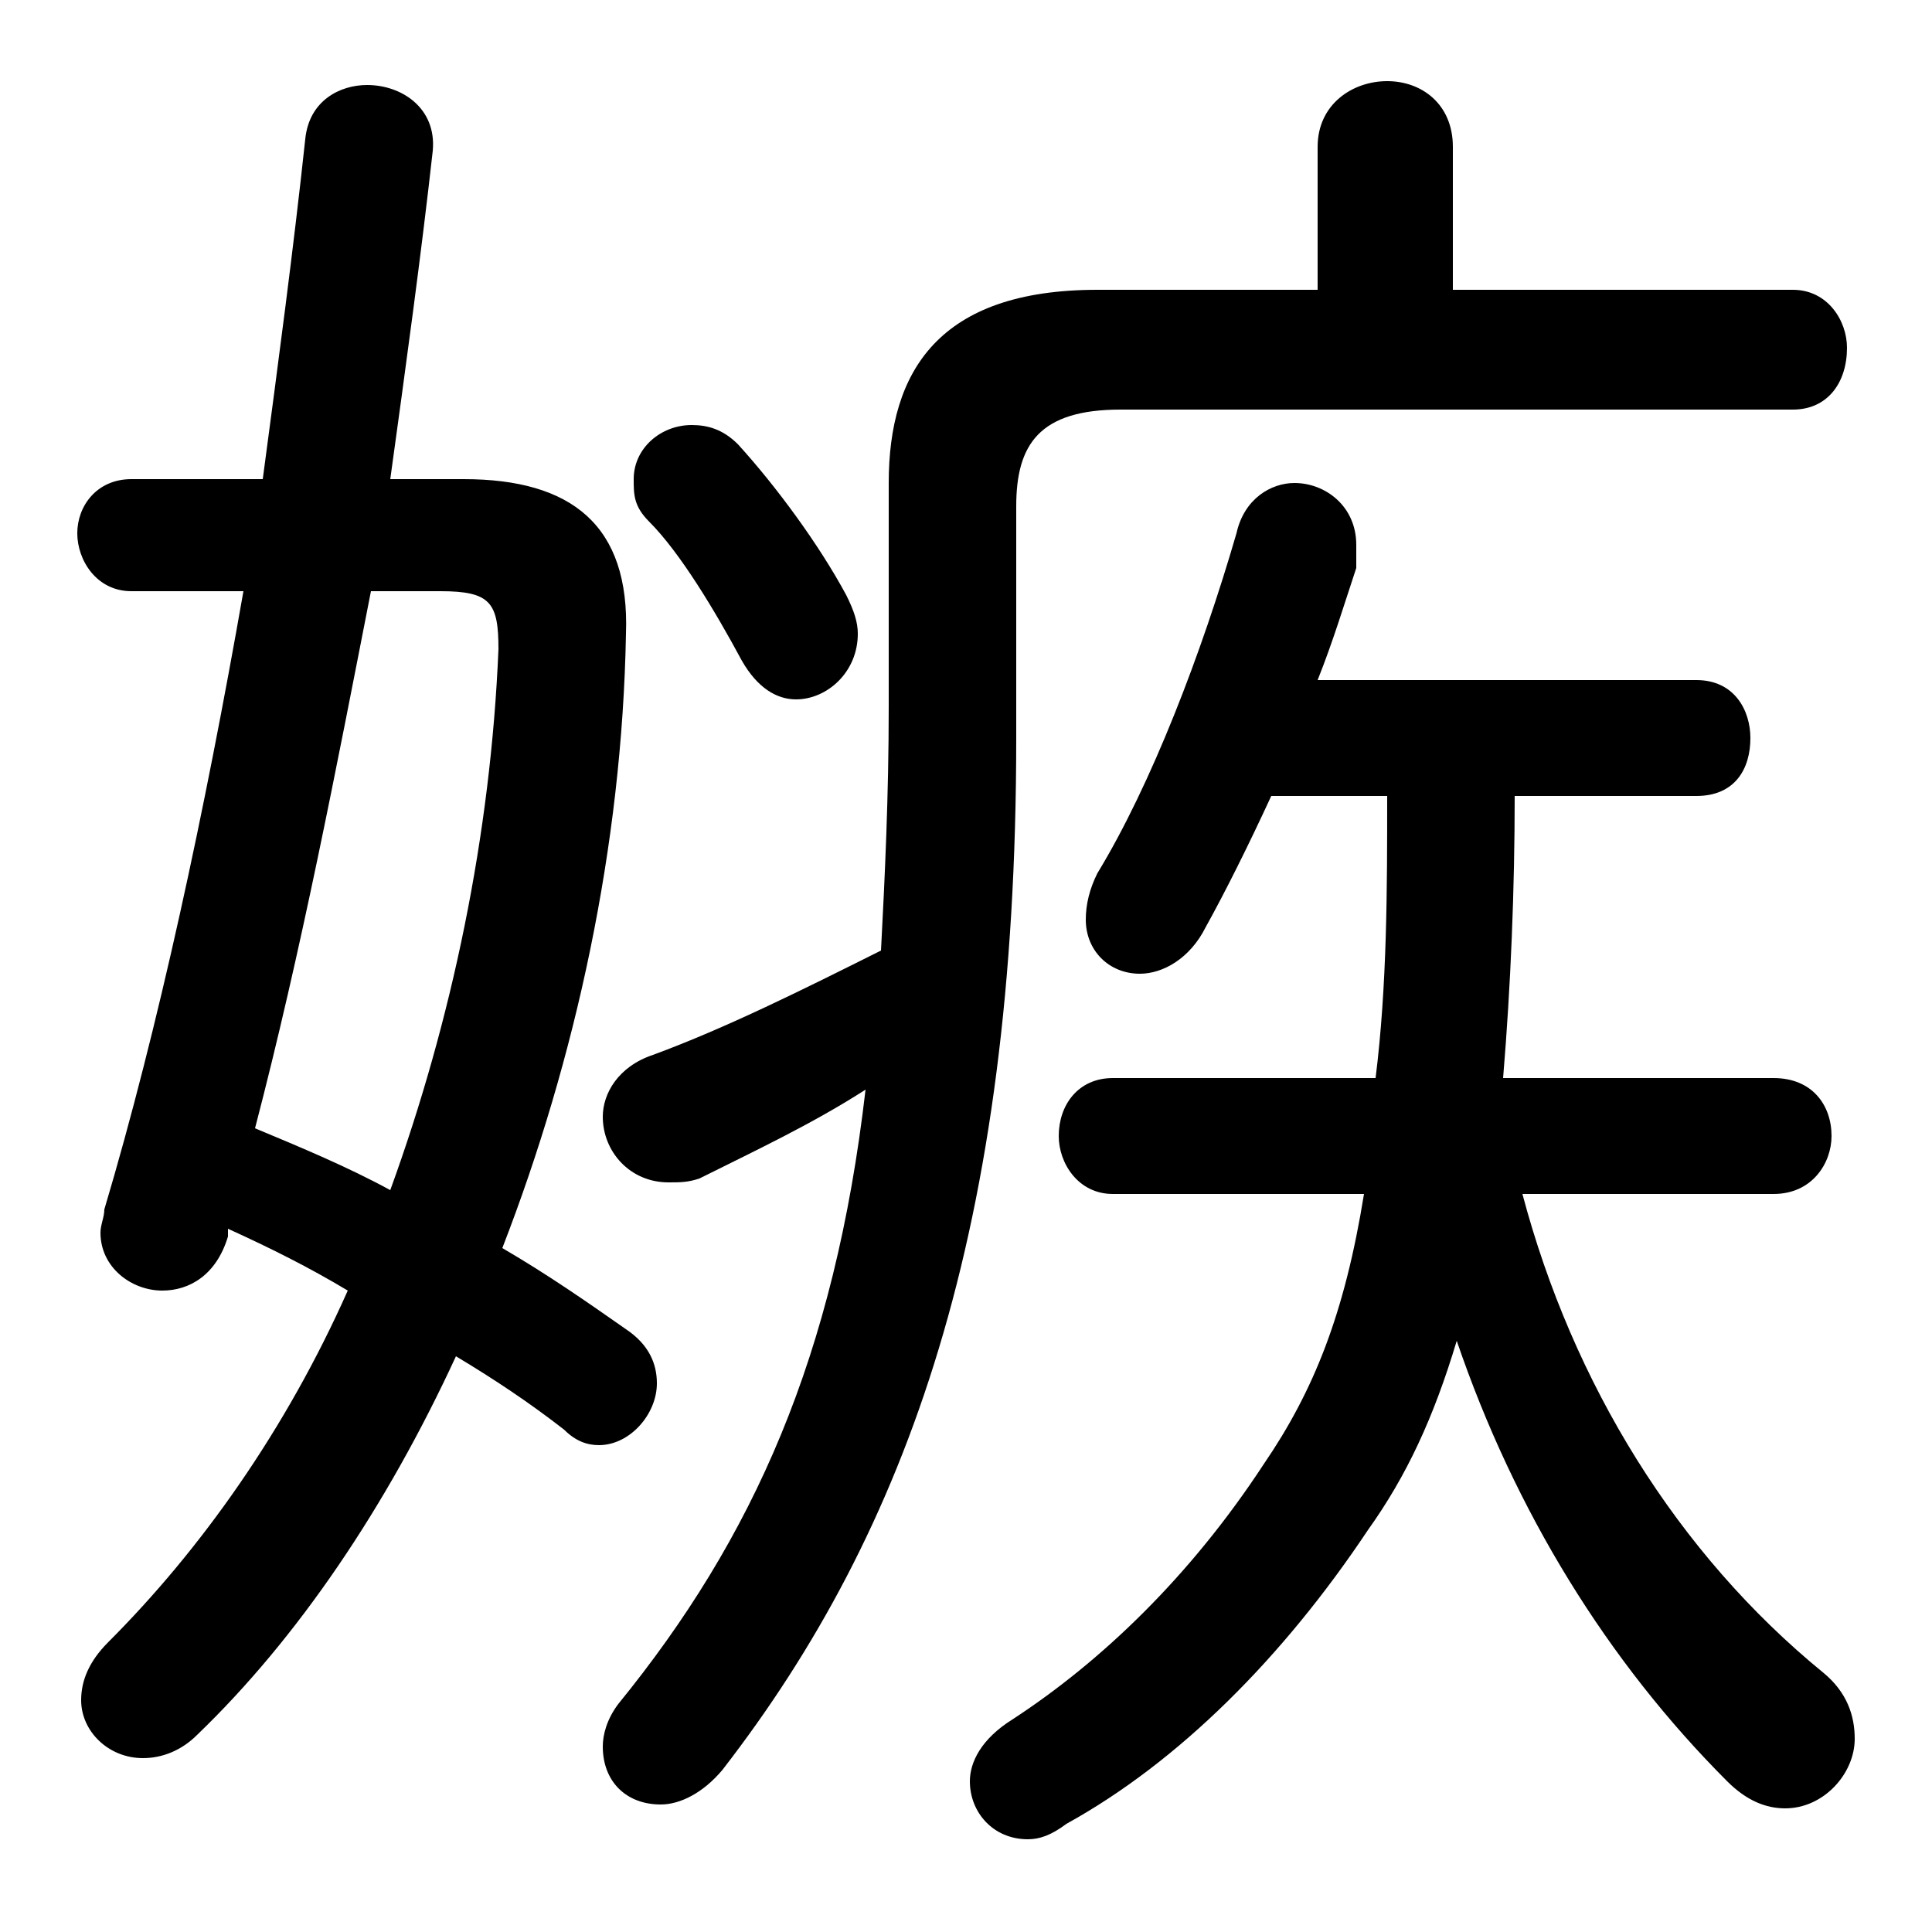 <svg xmlns="http://www.w3.org/2000/svg" viewBox="0 -44.0 50.0 50.0">
    <rect x="0" y="-44.0" width="50.0" height="50.0" fill="#808080" stroke="none"/>
    <g transform="scale(1, -1)">
        <!-- ボディの枠 -->
        <rect x="0" y="-6.0" width="50.0" height="50.0"
            stroke="white" fill="white"/>
        <!-- グリフ座標系の原点 -->
        <circle cx="0" cy="0" r="5" fill="white"/>
        <!-- グリフのアウトライン -->
        <g style="fill:black;stroke:#000000;stroke-width:0;stroke-linecap:round;stroke-linejoin:round;">
        <path d="M 5.9 12.2 C 7.0 11.7 8.0 11.2 9.0 10.6 C 7.4 7.0 5.2 3.9 2.8 1.5 C 2.3 1.0 2.1 0.5 2.1 0.0 C 2.1 -0.8 2.8 -1.5 3.7 -1.5 C 4.2 -1.5 4.7 -1.3 5.1 -0.9 C 7.7 1.6 10.0 5.0 11.8 8.9 C 12.8 8.3 13.7 7.7 14.6 7.0 C 14.9 6.7 15.2 6.6 15.5 6.6 C 16.3 6.6 17.0 7.4 17.0 8.2 C 17.0 8.7 16.8 9.2 16.2 9.6 C 15.2 10.3 14.2 11.0 13.0 11.7 C 14.9 16.6 16.1 22.1 16.2 27.6 C 16.3 30.4 14.8 31.6 12.0 31.6 L 10.1 31.6 C 10.5 34.5 10.9 37.4 11.2 40.1 C 11.3 41.2 10.4 41.8 9.5 41.8 C 8.8 41.8 8.0 41.4 7.9 40.4 C 7.6 37.6 7.2 34.6 6.8 31.6 L 3.4 31.6 C 2.5 31.6 2.0 30.9 2.0 30.2 C 2.0 29.5 2.5 28.7 3.4 28.7 L 6.3 28.7 C 5.3 23.0 4.1 17.4 2.7 12.7 C 2.7 12.5 2.6 12.3 2.6 12.1 C 2.6 11.2 3.4 10.6 4.2 10.6 C 4.9 10.6 5.6 11.0 5.9 12.0 Z M 11.4 28.7 C 12.7 28.7 12.9 28.4 12.9 27.2 C 12.7 22.4 11.7 17.6 10.1 13.2 C 9.0 13.8 7.8 14.3 6.6 14.8 C 7.8 19.4 8.7 24.1 9.6 28.7 Z M 35.9 23.4 C 35.9 21.0 35.9 18.5 35.6 16.1 L 28.8 16.1 C 27.9 16.1 27.4 15.4 27.4 14.6 C 27.4 13.9 27.9 13.1 28.8 13.1 L 35.3 13.1 C 34.8 10.0 34.0 8.0 32.7 6.1 C 30.8 3.2 28.5 1.0 26.2 -0.5 C 25.4 -1.0 25.1 -1.6 25.1 -2.1 C 25.1 -2.9 25.7 -3.6 26.6 -3.6 C 26.9 -3.6 27.2 -3.5 27.6 -3.2 C 30.5 -1.6 33.2 1.1 35.4 4.4 C 36.4 5.8 37.1 7.3 37.7 9.3 C 39.2 4.9 41.6 1.0 44.7 -2.1 C 45.2 -2.6 45.7 -2.8 46.2 -2.8 C 47.2 -2.8 48.0 -1.9 48.0 -1.0 C 48.0 -0.4 47.8 0.2 47.2 0.7 C 43.4 3.8 40.7 8.2 39.4 13.1 L 45.9 13.1 C 46.9 13.1 47.4 13.9 47.4 14.6 C 47.4 15.4 46.9 16.1 45.9 16.1 L 38.9 16.1 C 39.1 18.5 39.2 21.0 39.2 23.4 L 43.9 23.4 C 44.9 23.4 45.3 24.1 45.3 24.9 C 45.3 25.6 44.9 26.4 43.9 26.4 L 34.1 26.4 C 34.5 27.4 34.8 28.4 35.1 29.3 C 35.1 29.5 35.1 29.7 35.1 29.9 C 35.1 30.9 34.3 31.5 33.5 31.5 C 32.9 31.5 32.2 31.1 32.0 30.2 C 31.1 27.1 29.8 23.7 28.4 21.4 C 28.2 21.0 28.1 20.6 28.1 20.2 C 28.1 19.4 28.7 18.8 29.5 18.8 C 30.1 18.8 30.8 19.2 31.2 20.0 C 31.7 20.9 32.3 22.1 32.9 23.4 Z M 26.3 30.9 C 26.3 32.5 26.9 33.4 29.0 33.4 L 46.4 33.4 C 47.3 33.4 47.8 34.1 47.8 35.0 C 47.8 35.7 47.3 36.5 46.4 36.5 L 37.6 36.5 L 37.6 40.2 C 37.6 41.3 36.8 41.9 35.9 41.9 C 35.0 41.9 34.1 41.3 34.1 40.2 L 34.1 36.5 L 28.4 36.5 C 24.3 36.5 23.0 34.4 23.0 31.5 L 23.0 25.7 C 23.0 23.4 22.9 21.3 22.8 19.4 C 20.8 18.4 18.8 17.4 16.9 16.7 C 16.0 16.4 15.6 15.7 15.6 15.1 C 15.6 14.2 16.3 13.4 17.3 13.4 C 17.6 13.4 17.8 13.4 18.1 13.5 C 19.5 14.2 21.0 14.9 22.4 15.8 C 21.6 8.9 19.5 4.2 16.0 -0.1 C 15.7 -0.5 15.6 -0.9 15.6 -1.2 C 15.6 -2.1 16.2 -2.7 17.1 -2.7 C 17.6 -2.7 18.2 -2.4 18.7 -1.8 C 23.5 4.4 26.3 12.2 26.3 24.9 Z M 19.1 32.5 C 18.7 32.9 18.3 33.0 17.9 33.0 C 17.1 33.0 16.4 32.4 16.4 31.6 C 16.4 31.2 16.4 30.9 16.8 30.5 C 17.6 29.7 18.5 28.2 19.2 26.9 C 19.6 26.2 20.1 25.9 20.6 25.9 C 21.4 25.9 22.2 26.6 22.2 27.6 C 22.2 27.9 22.1 28.2 21.9 28.6 C 21.2 29.9 20.1 31.4 19.1 32.5 Z"/>
    </g>
    </g>
</svg>
